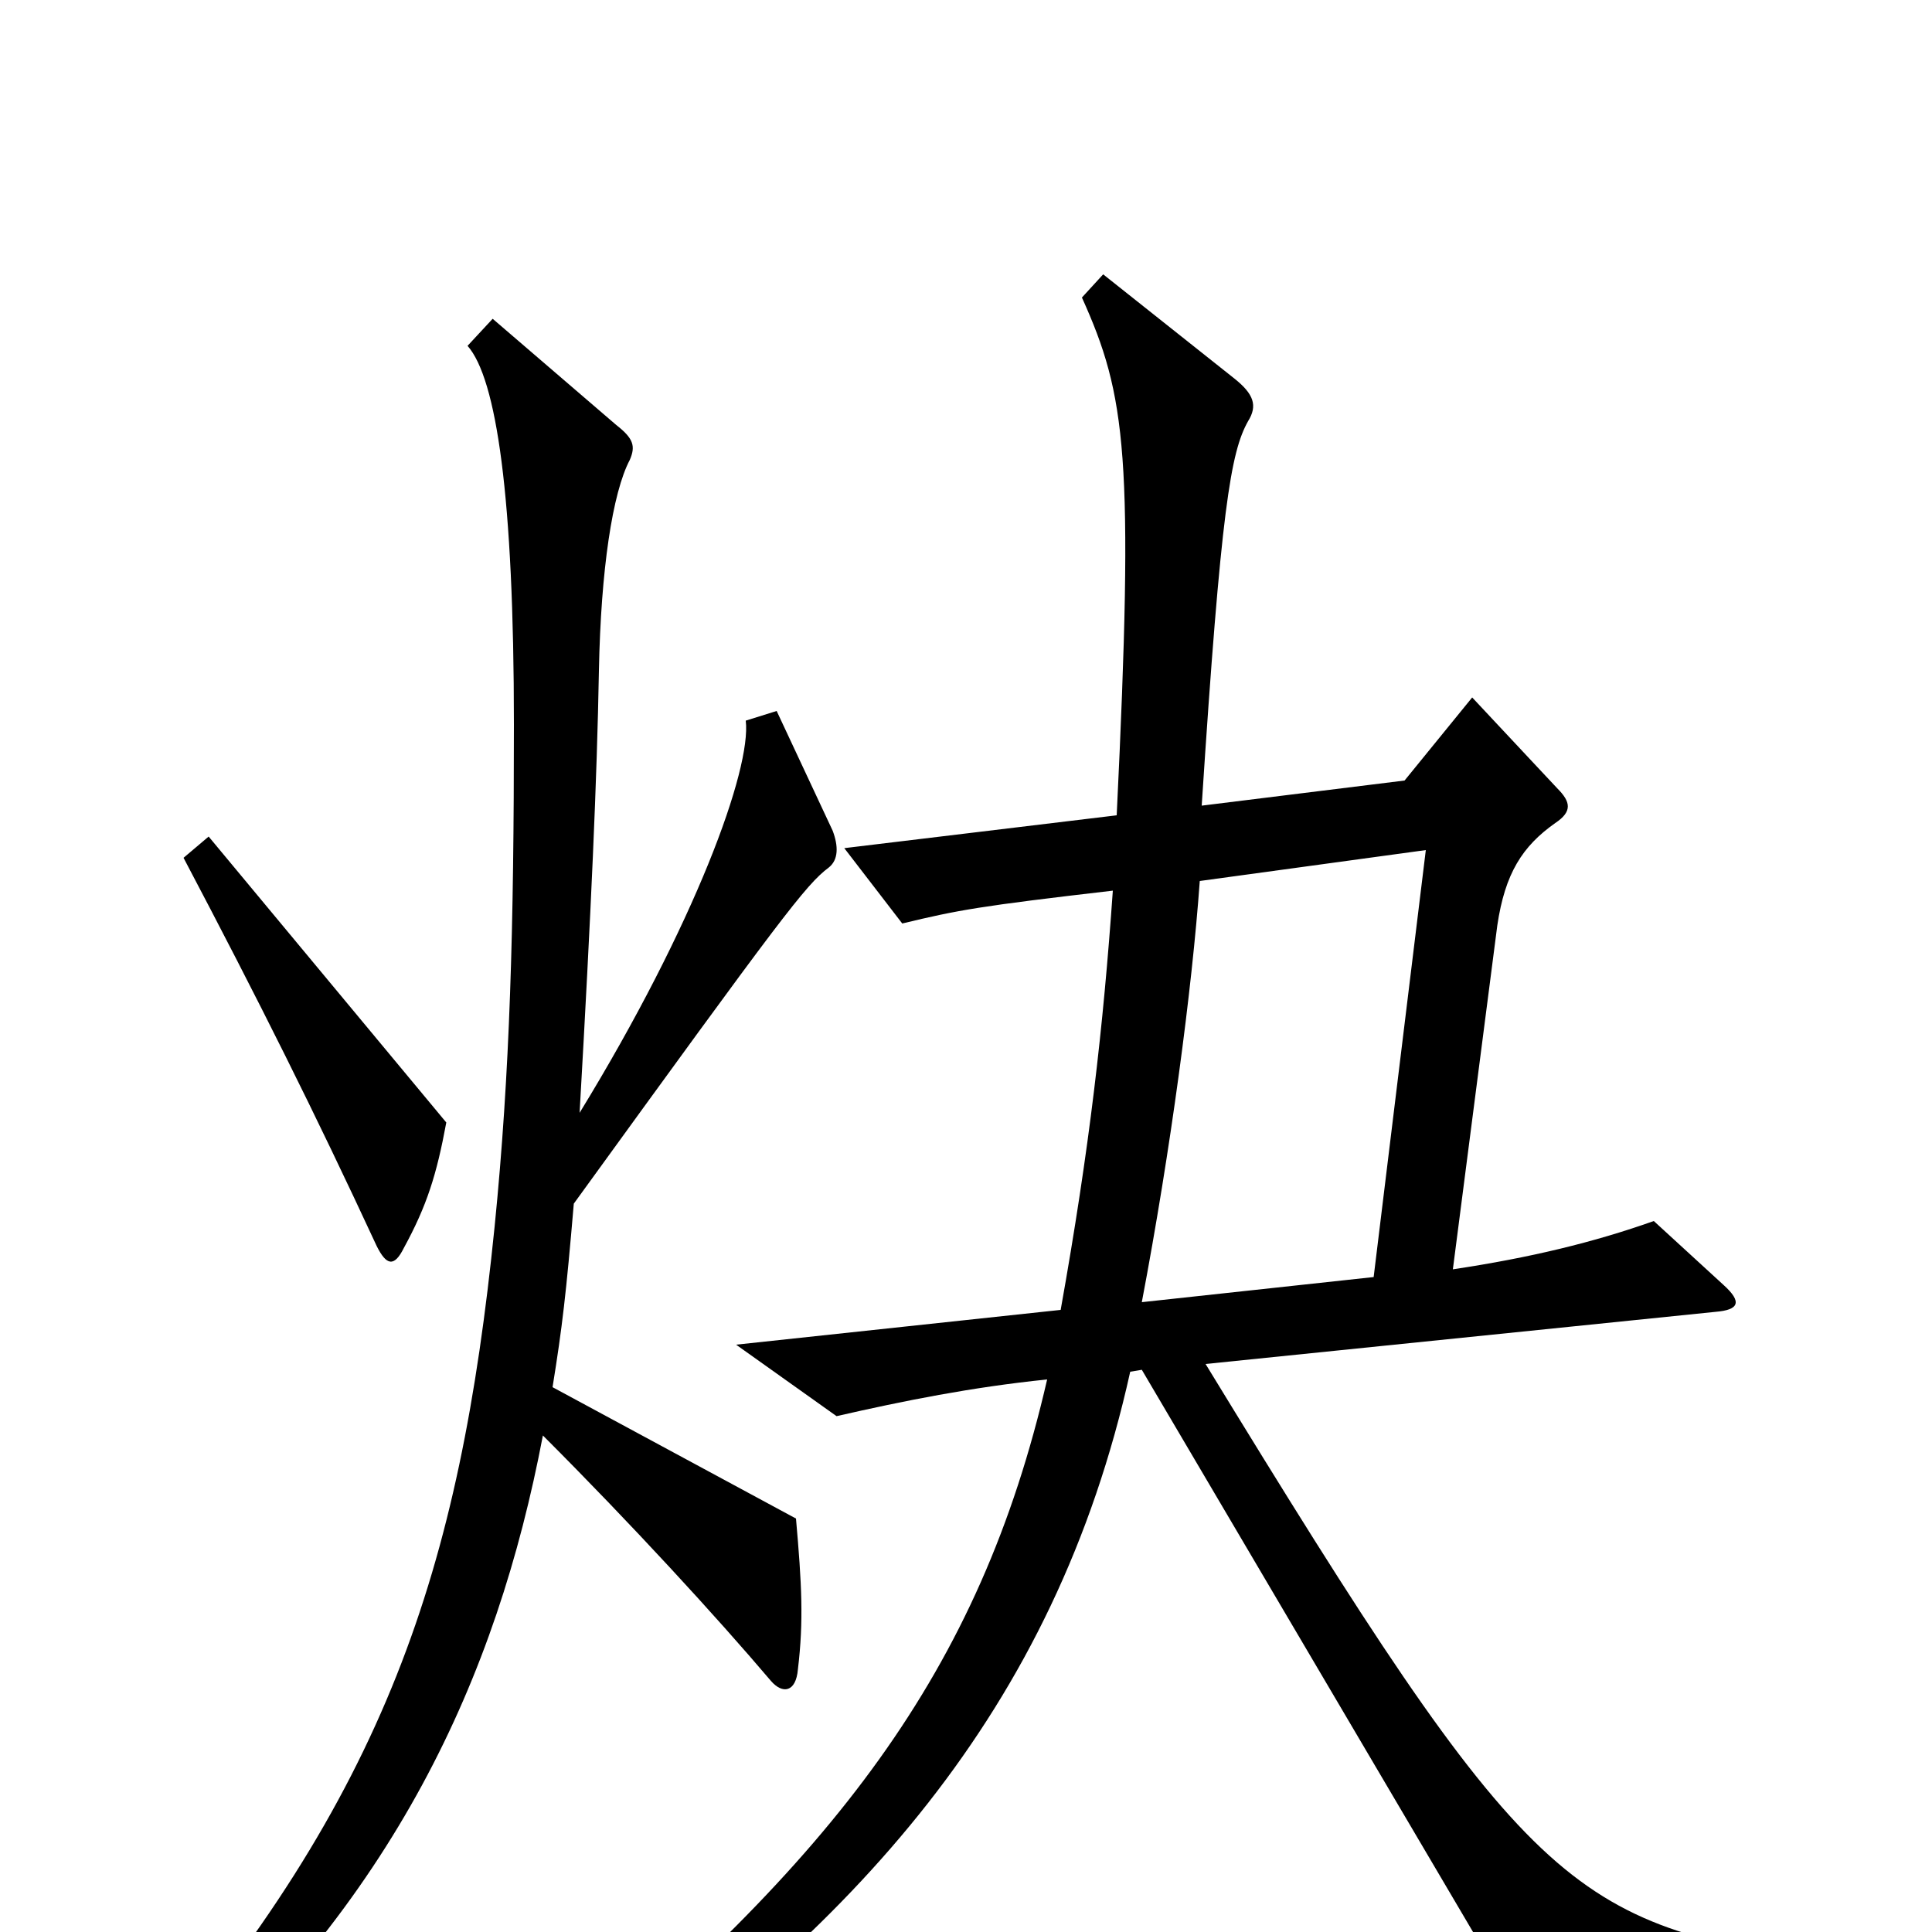 <svg xmlns="http://www.w3.org/2000/svg" viewBox="0 -1000 1000 1000">
	<path fill="#000000" d="M231 -419L108 -567L95 -556C134 -482 163 -424 195 -355C200 -345 204 -344 209 -354C221 -376 226 -392 231 -419ZM949 32V16C811 -4 792 -19 624 -294L888 -321C900 -322 902 -326 892 -335L856 -368C825 -357 792 -349 752 -343L775 -521C779 -548 788 -562 805 -574C814 -580 813 -585 806 -592L762 -639L727 -596L622 -583C632 -737 637 -766 646 -782C651 -790 649 -796 639 -804L571 -858L560 -846C583 -795 587 -764 578 -578L437 -561L467 -522C496 -529 507 -531 576 -539C571 -468 564 -406 549 -322L381 -304L433 -267C468 -275 503 -282 542 -286C507 -134 432 -38 282 86L293 102C442 -1 546 -114 585 -290L591 -291L786 40ZM431 -570L402 -632L386 -627C389 -602 360 -522 300 -424C306 -529 309 -597 310 -653C311 -705 317 -745 326 -762C329 -769 328 -773 319 -780L255 -835L242 -821C257 -804 266 -743 266 -625C266 -520 264 -445 256 -365C238 -187 200 -71 72 77L84 89C204 -16 257 -131 281 -257C327 -211 371 -163 399 -130C405 -123 412 -124 413 -136C416 -161 415 -180 412 -214L286 -282C291 -313 293 -330 297 -377C405 -526 417 -542 429 -551C434 -555 434 -562 431 -570ZM738 -560L711 -339L591 -326C606 -405 617 -488 621 -544Z"/>
</svg>